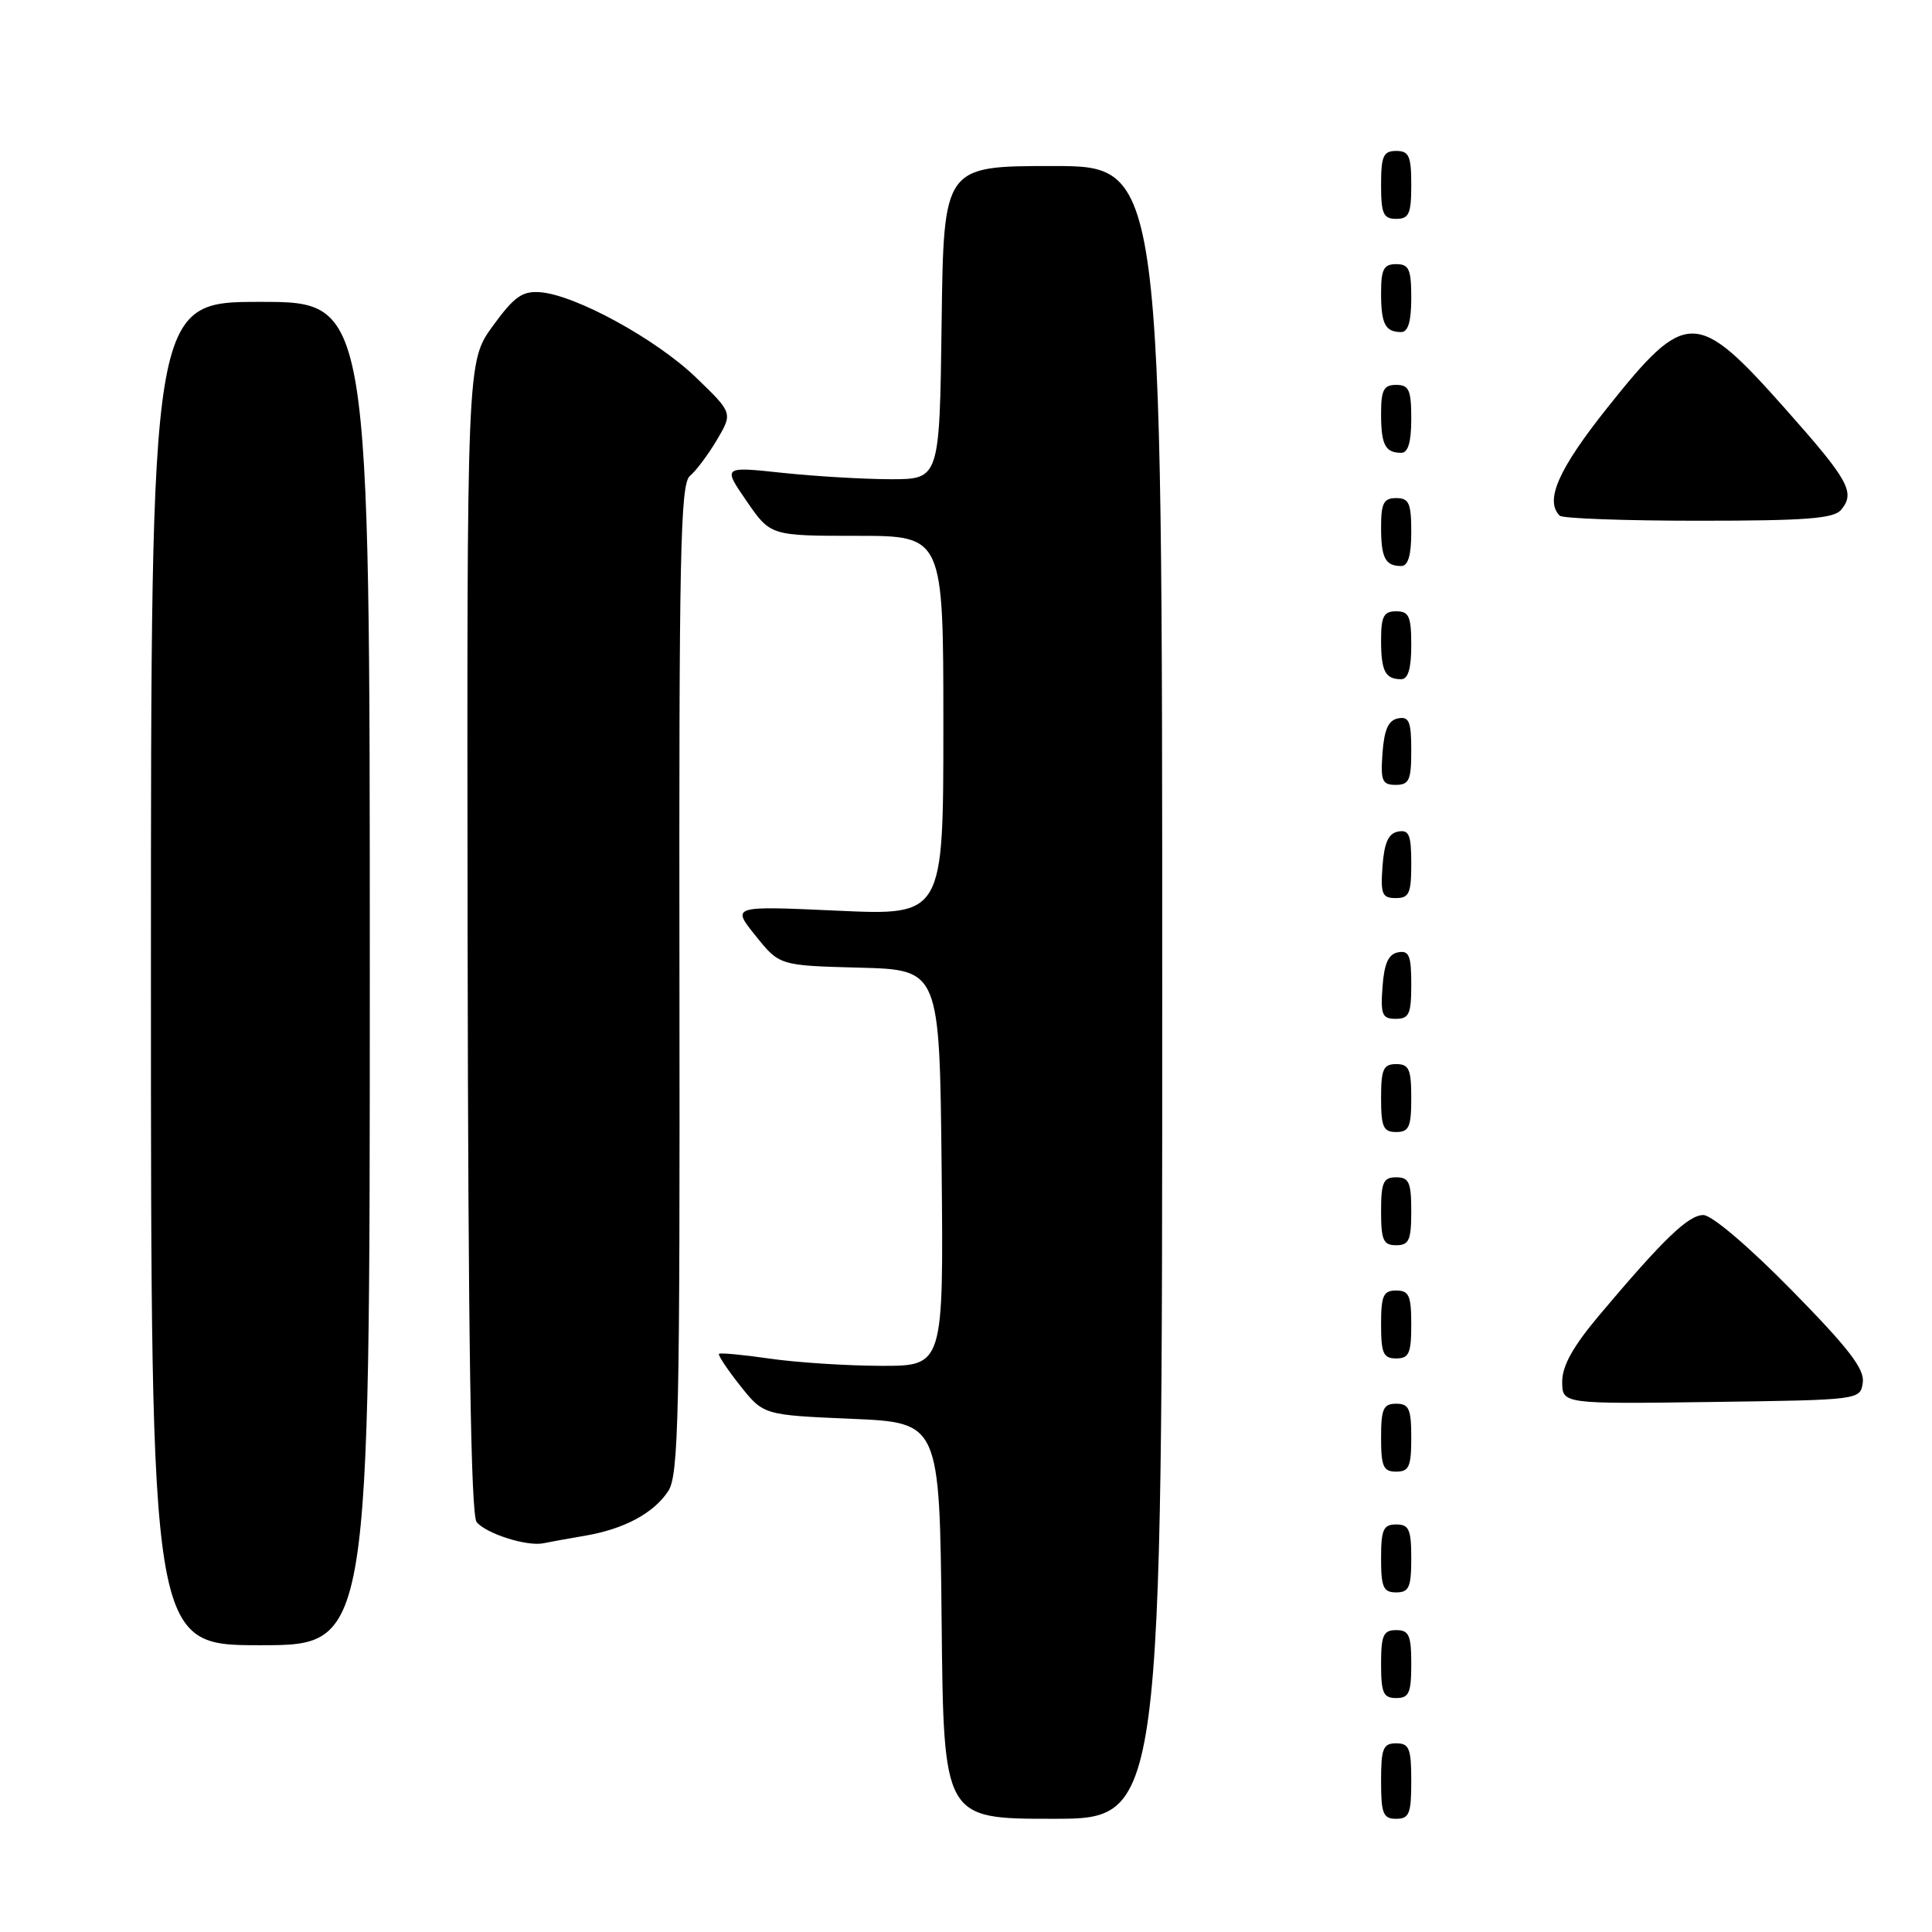 <?xml version="1.0" encoding="UTF-8" standalone="no"?>
<!DOCTYPE svg PUBLIC "-//W3C//DTD SVG 1.1//EN" "http://www.w3.org/Graphics/SVG/1.1/DTD/svg11.dtd" >
<svg xmlns="http://www.w3.org/2000/svg" xmlns:xlink="http://www.w3.org/1999/xlink" version="1.1" viewBox="0 0 256 256">
 <g >
 <path fill="currentColor"
d=" M 154.00 131.50 C 154.00 22.00 154.00 22.00 139.52 22.00 C 125.04 22.00 125.04 22.00 124.77 42.75 C 124.50 63.50 124.50 63.50 118.00 63.50 C 114.42 63.49 107.96 63.11 103.64 62.65 C 95.77 61.81 95.77 61.81 98.93 66.40 C 102.10 71.00 102.10 71.00 113.55 71.00 C 125.00 71.00 125.00 71.00 125.00 96.16 C 125.00 121.31 125.00 121.31 110.97 120.67 C 96.93 120.03 96.93 120.03 100.11 123.98 C 103.28 127.94 103.28 127.94 113.89 128.22 C 124.50 128.50 124.50 128.50 124.77 154.75 C 125.03 181.00 125.03 181.00 116.77 180.98 C 112.22 180.97 105.59 180.54 102.04 180.03 C 98.48 179.51 95.44 179.23 95.27 179.39 C 95.11 179.56 96.37 181.45 98.07 183.60 C 101.17 187.50 101.17 187.50 112.84 188.00 C 124.50 188.50 124.50 188.50 124.77 214.75 C 125.03 241.00 125.03 241.00 139.52 241.00 C 154.00 241.00 154.00 241.00 154.00 131.50 Z  M 187.00 236.00 C 187.00 231.67 186.73 231.00 185.00 231.00 C 183.27 231.00 183.00 231.67 183.00 236.00 C 183.00 240.33 183.27 241.00 185.00 241.00 C 186.73 241.00 187.00 240.33 187.00 236.00 Z  M 187.00 220.50 C 187.00 216.67 186.70 216.00 185.00 216.00 C 183.30 216.00 183.00 216.67 183.00 220.50 C 183.00 224.33 183.30 225.00 185.00 225.00 C 186.70 225.00 187.00 224.33 187.00 220.50 Z  M 49.00 129.00 C 49.00 40.00 49.00 40.00 34.50 40.00 C 20.00 40.00 20.00 40.00 20.00 129.00 C 20.00 218.00 20.00 218.00 34.50 218.00 C 49.00 218.00 49.00 218.00 49.00 129.00 Z  M 187.00 206.50 C 187.00 202.67 186.70 202.00 185.00 202.00 C 183.30 202.00 183.00 202.67 183.00 206.50 C 183.00 210.33 183.30 211.00 185.00 211.00 C 186.70 211.00 187.00 210.33 187.00 206.50 Z  M 77.47 203.50 C 82.69 202.62 86.62 200.51 88.55 197.57 C 89.93 195.46 90.10 187.52 90.03 129.74 C 89.96 73.22 90.15 64.12 91.42 63.06 C 92.23 62.39 93.84 60.24 95.00 58.28 C 97.10 54.72 97.10 54.72 92.19 49.99 C 86.92 44.92 76.23 39.07 71.57 38.72 C 69.20 38.54 68.12 39.31 65.28 43.22 C 61.86 47.94 61.86 47.94 61.96 124.16 C 62.04 177.61 62.39 200.77 63.16 201.69 C 64.44 203.23 69.84 204.94 72.00 204.49 C 72.83 204.32 75.28 203.87 77.47 203.50 Z  M 187.00 190.50 C 187.00 186.67 186.70 186.00 185.00 186.00 C 183.30 186.00 183.00 186.67 183.00 190.50 C 183.00 194.33 183.30 195.00 185.00 195.00 C 186.70 195.00 187.00 194.33 187.00 190.50 Z  M 246.83 183.19 C 247.08 181.40 244.94 178.63 237.39 170.94 C 231.72 165.17 226.82 161.00 225.70 161.00 C 223.72 161.00 220.40 164.19 211.89 174.30 C 208.44 178.40 207.00 180.98 207.00 183.07 C 207.00 186.04 207.00 186.04 226.75 185.77 C 246.50 185.50 246.50 185.50 246.83 183.19 Z  M 187.00 175.50 C 187.00 171.67 186.70 171.00 185.00 171.00 C 183.30 171.00 183.00 171.67 183.00 175.50 C 183.00 179.33 183.30 180.00 185.00 180.00 C 186.70 180.00 187.00 179.33 187.00 175.50 Z  M 187.00 160.50 C 187.00 156.67 186.70 156.00 185.00 156.00 C 183.30 156.00 183.00 156.67 183.00 160.50 C 183.00 164.33 183.30 165.00 185.00 165.00 C 186.70 165.00 187.00 164.33 187.00 160.50 Z  M 187.00 145.50 C 187.00 141.67 186.70 141.00 185.00 141.00 C 183.30 141.00 183.00 141.67 183.00 145.50 C 183.00 149.33 183.30 150.00 185.00 150.00 C 186.70 150.00 187.00 149.33 187.00 145.50 Z  M 187.00 130.43 C 187.00 126.61 186.71 125.91 185.25 126.19 C 183.97 126.43 183.42 127.66 183.19 130.76 C 182.92 134.47 183.14 135.00 184.94 135.00 C 186.72 135.00 187.00 134.38 187.00 130.43 Z  M 187.00 114.43 C 187.00 110.61 186.71 109.91 185.25 110.19 C 183.97 110.43 183.42 111.66 183.19 114.76 C 182.92 118.47 183.14 119.00 184.94 119.00 C 186.72 119.00 187.00 118.38 187.00 114.43 Z  M 187.00 99.43 C 187.00 95.61 186.71 94.91 185.25 95.19 C 183.97 95.43 183.42 96.66 183.19 99.76 C 182.92 103.47 183.14 104.00 184.94 104.00 C 186.72 104.00 187.00 103.38 187.00 99.43 Z  M 187.00 85.50 C 187.00 81.67 186.70 81.00 185.00 81.00 C 183.35 81.00 183.00 81.67 183.00 84.83 C 183.00 88.93 183.55 90.00 185.67 90.00 C 186.58 90.00 187.00 88.58 187.00 85.50 Z  M 187.00 70.50 C 187.00 66.67 186.70 66.00 185.00 66.00 C 183.35 66.00 183.00 66.67 183.00 69.83 C 183.00 73.93 183.55 75.00 185.67 75.00 C 186.58 75.00 187.00 73.58 187.00 70.50 Z  M 243.96 67.55 C 245.87 65.25 245.00 63.67 236.50 54.10 C 224.80 40.93 223.43 40.92 213.05 53.94 C 206.51 62.14 204.65 66.32 206.67 68.33 C 207.03 68.70 215.30 69.00 225.04 69.00 C 239.31 69.00 242.99 68.72 243.96 67.55 Z  M 187.00 55.50 C 187.00 51.67 186.70 51.00 185.00 51.00 C 183.35 51.00 183.00 51.67 183.00 54.83 C 183.00 58.93 183.55 60.00 185.67 60.00 C 186.58 60.00 187.00 58.58 187.00 55.50 Z  M 187.00 39.50 C 187.00 35.67 186.70 35.00 185.00 35.00 C 183.35 35.00 183.00 35.67 183.00 38.83 C 183.00 42.93 183.55 44.00 185.67 44.00 C 186.58 44.00 187.00 42.58 187.00 39.50 Z  M 187.00 24.50 C 187.00 20.67 186.70 20.00 185.00 20.00 C 183.30 20.00 183.00 20.67 183.00 24.50 C 183.00 28.33 183.30 29.00 185.00 29.00 C 186.70 29.00 187.00 28.33 187.00 24.50 Z "/>
</g>
</svg>